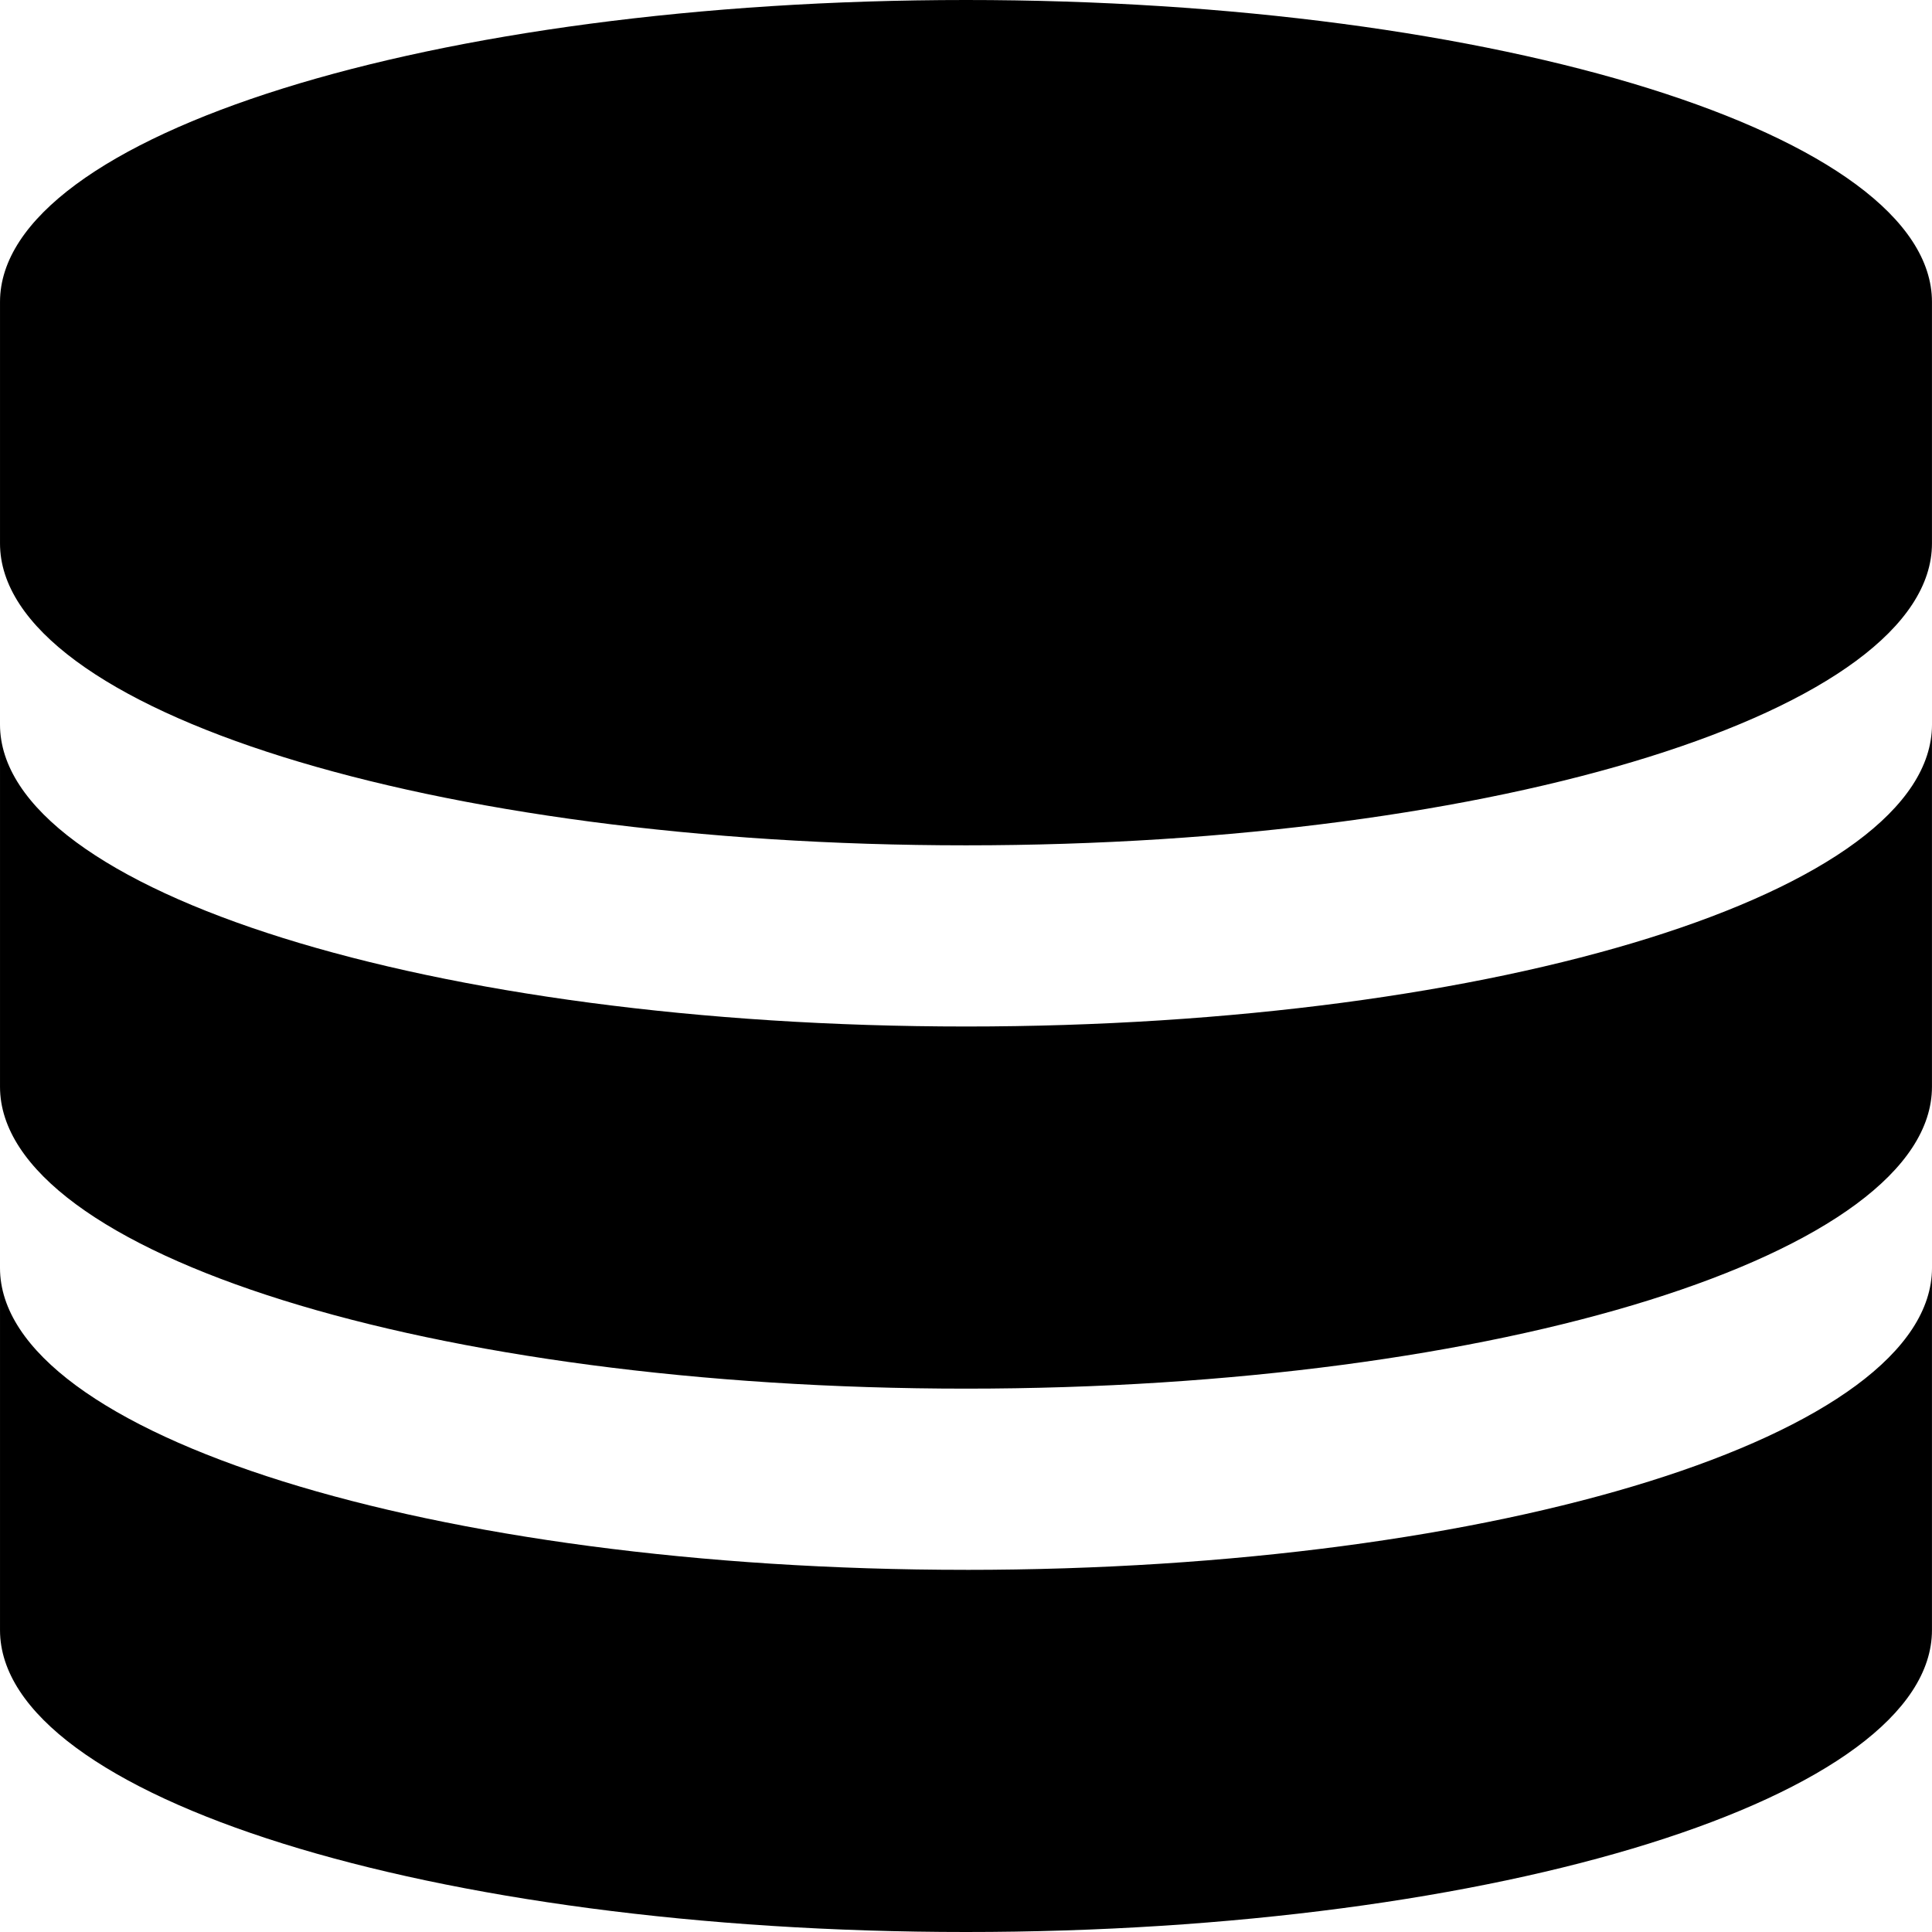 <svg t="1631760439288" class="icon" viewBox="0 0 1024 1024" version="1.1" xmlns="http://www.w3.org/2000/svg" p-id="4480" width="200" height="200"><path d="M511.994 0C229.194 0 0.006 71.705 0.006 160.011v128.031c0 88.355 229.188 159.998 511.988 159.998s511.988-71.705 511.988-159.998V160.011C1023.969 71.705 794.757 0 511.994 0z m0 544.066C229.194 544.066 0.006 472.324 0.006 384.006v192.003c0 88.343 229.188 159.998 511.988 159.998s511.988-71.693 511.988-159.998V384.092c-0.012 88.306-229.225 159.974-511.988 159.974z m0 287.98C229.194 832.046 0.006 760.353 0.006 672.06v191.929c0 88.367 229.188 160.011 511.988 160.011s511.988-71.705 511.988-160.011V672.06c0 88.343-229.225 159.998-511.988 159.998z" p-id="4481"></path></svg>